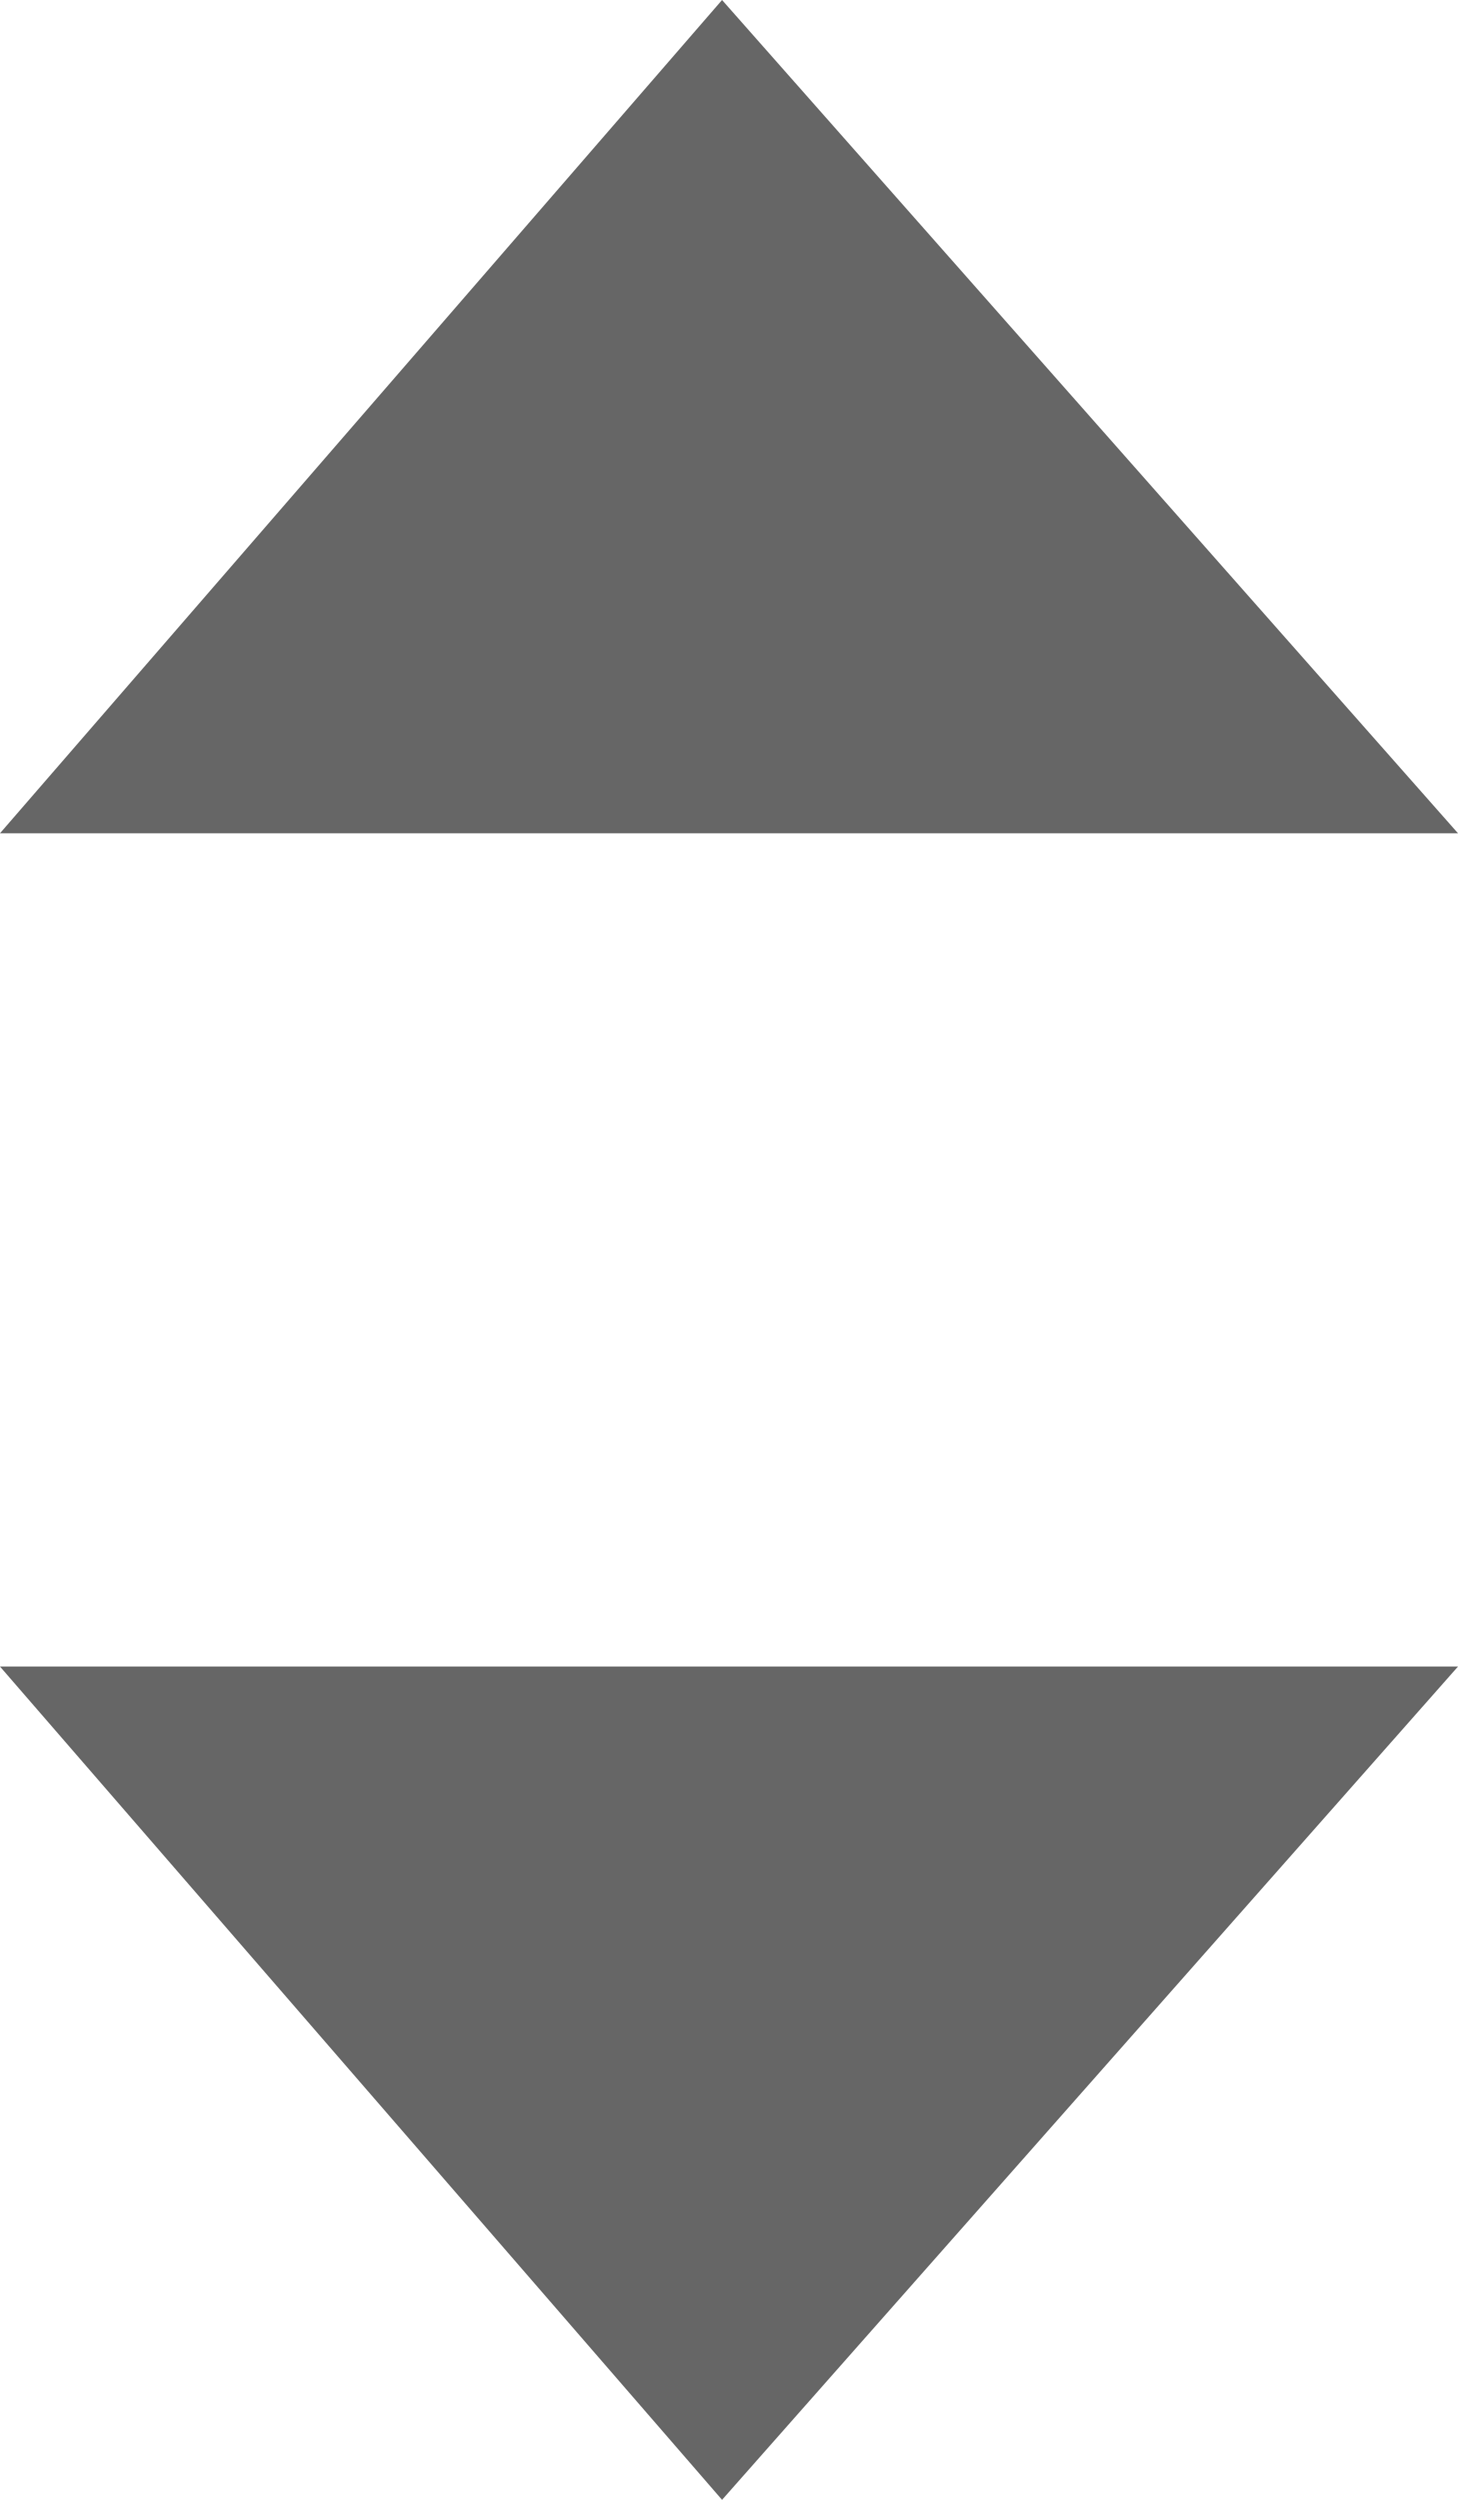 <svg id="Layer_1" data-name="Layer 1" xmlns="http://www.w3.org/2000/svg" viewBox="0 0 10.5 18"><defs><style>.cls-1{fill:#666;fill-rule:evenodd;}</style></defs><g id="Page-1"><g id="icons"><g id="icon_navigation_caret_sort_24" data-name="icon/navigation/caret/sort/24"><g id="icon-color"><path id="path-1" class="cls-1" d="M11.3,12,6,18,.8,12ZM6,0l5.3,6H.8Z" transform="translate(-0.8)"/></g></g></g></g></svg>